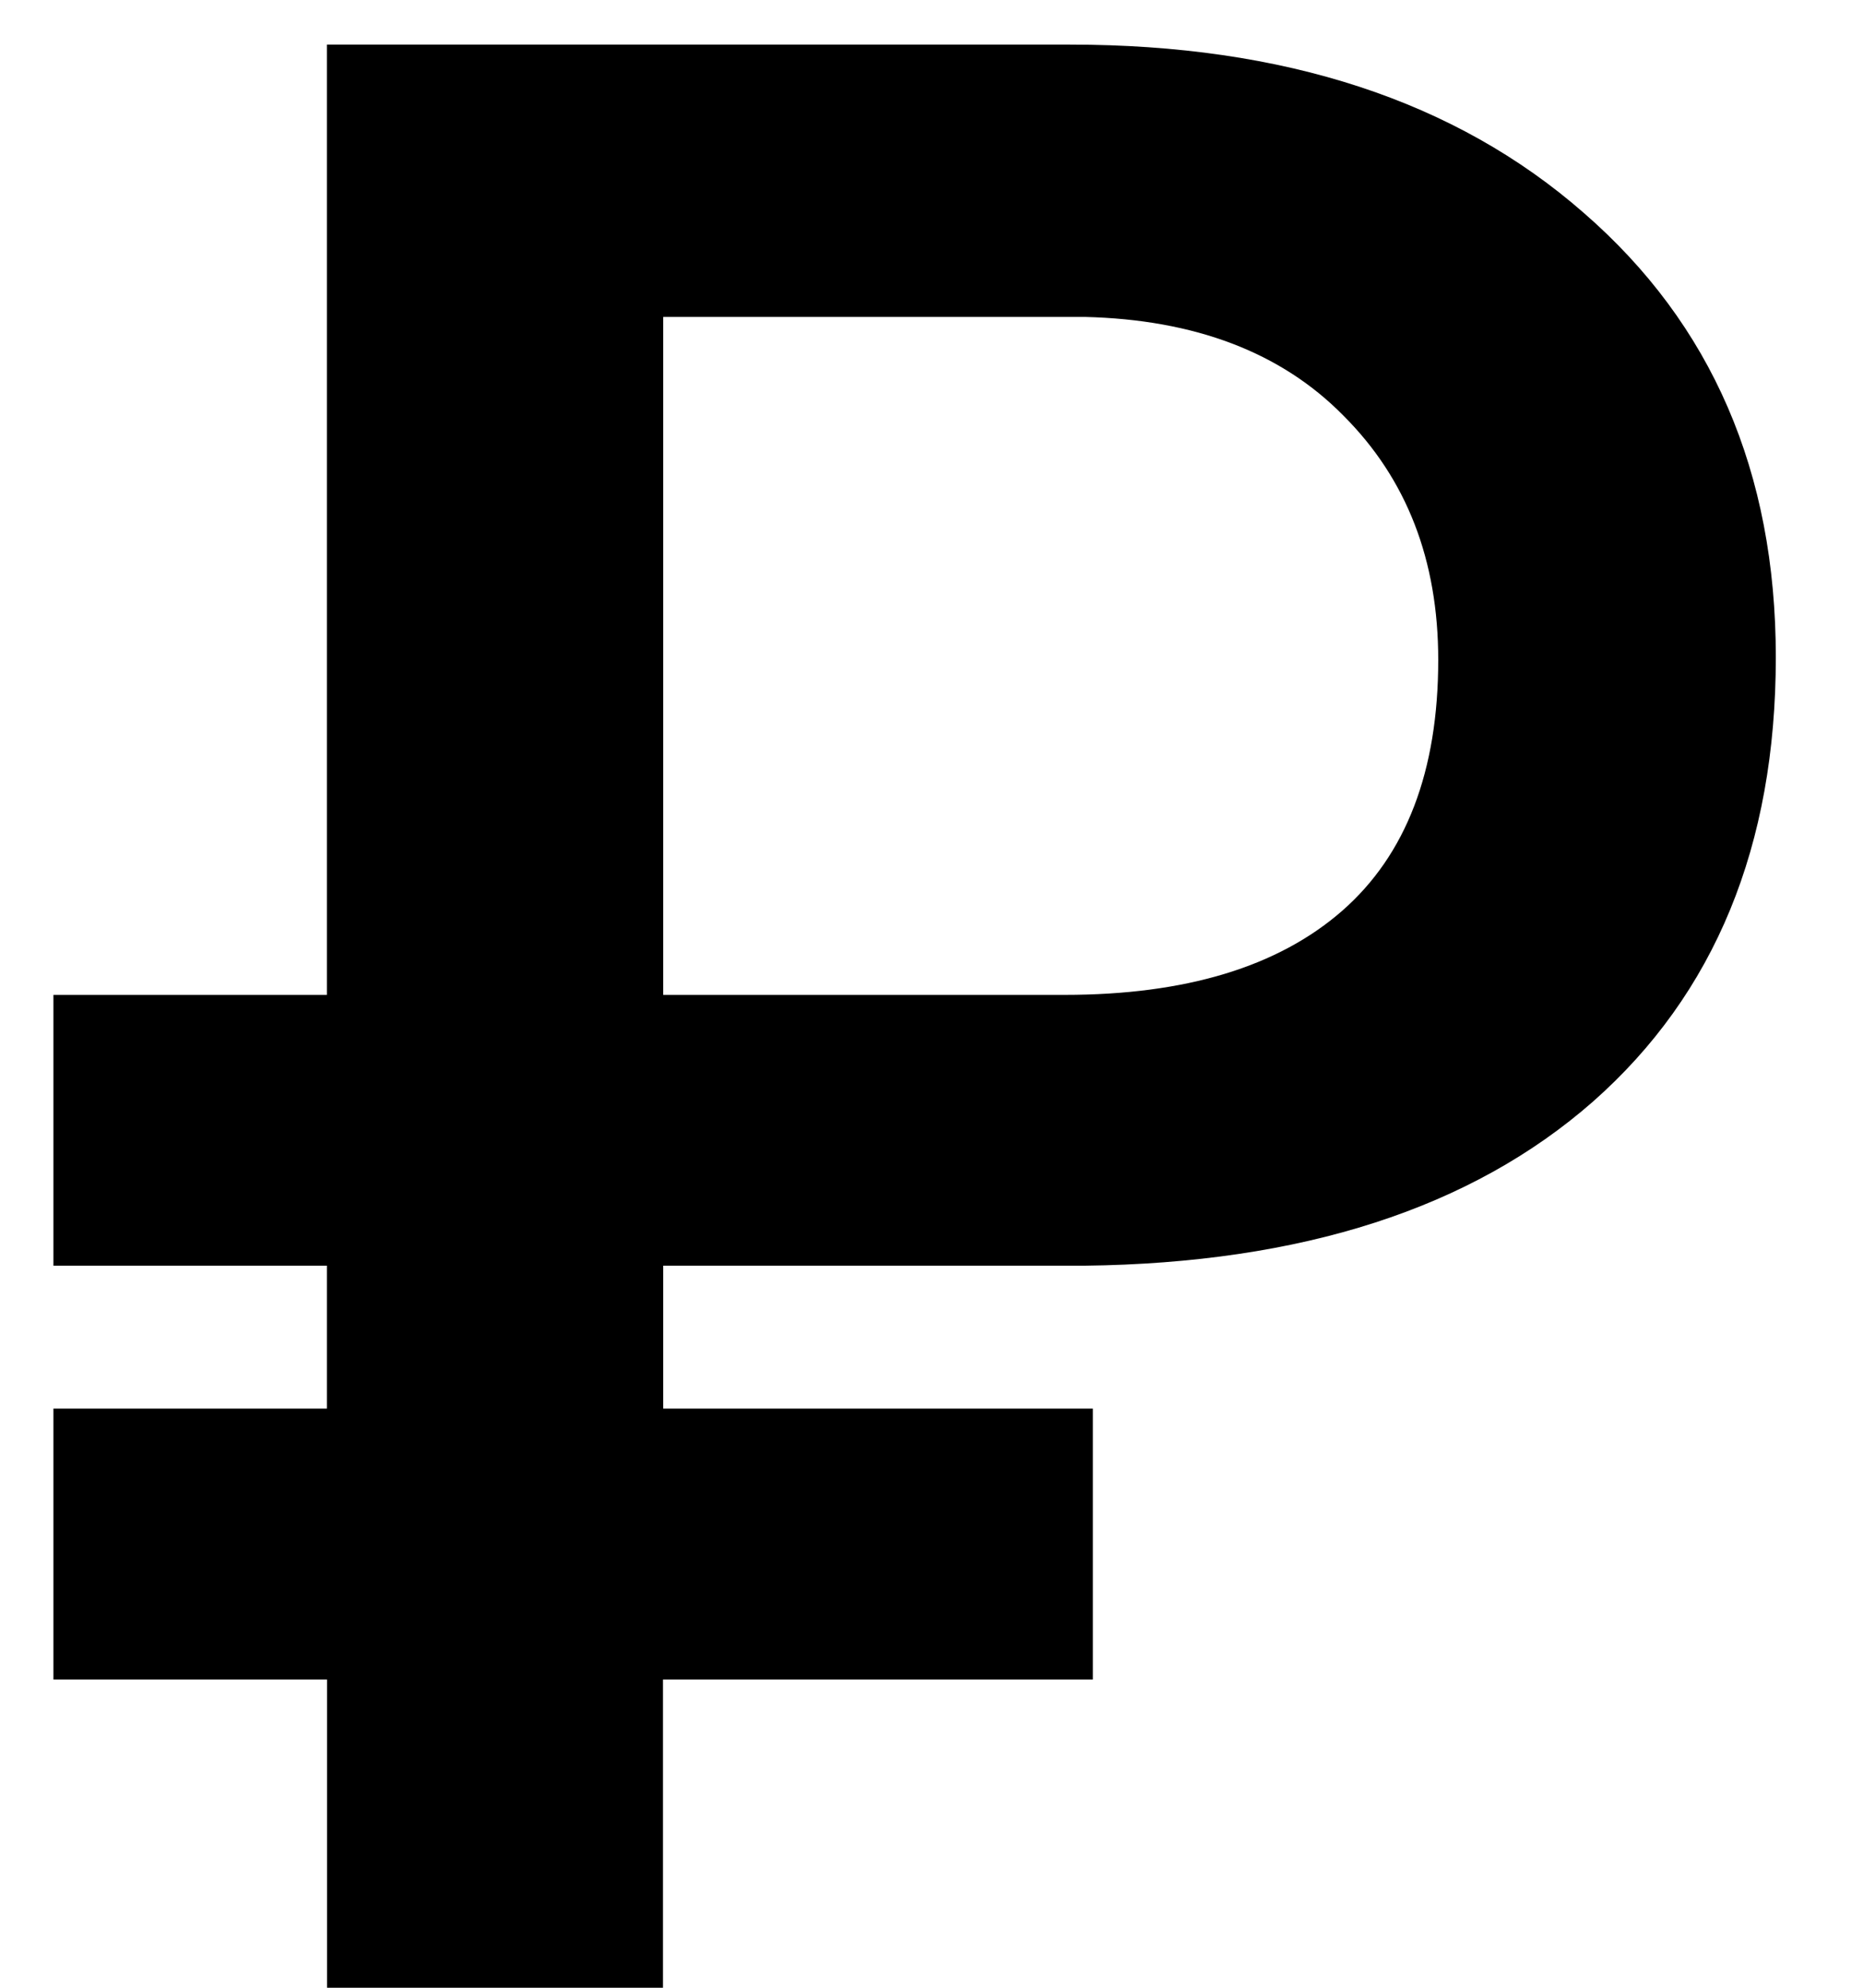<svg viewBox="0 0 15 16" xmlns="http://www.w3.org/2000/svg"><path d="M8.798 13.519h-3.46V16H2.633v-2.481H.43v-2.181h2.202v-1.15H.43v-2.18h2.202V.359h5.983c1.726 0 3.105.452 4.136 1.354 1.031.895 1.547 2.087 1.547 3.577 0 1.518-.49 2.71-1.472 3.577-.98.86-2.345 1.3-4.093 1.321H5.34v1.15h3.459v2.18zm-3.46-5.511h3.234c.974 0 1.719-.226 2.235-.677.515-.451.773-1.124.773-2.02 0-.802-.254-1.457-.763-1.965-.5-.509-1.196-.774-2.084-.795H5.34v5.457z"/></svg>
